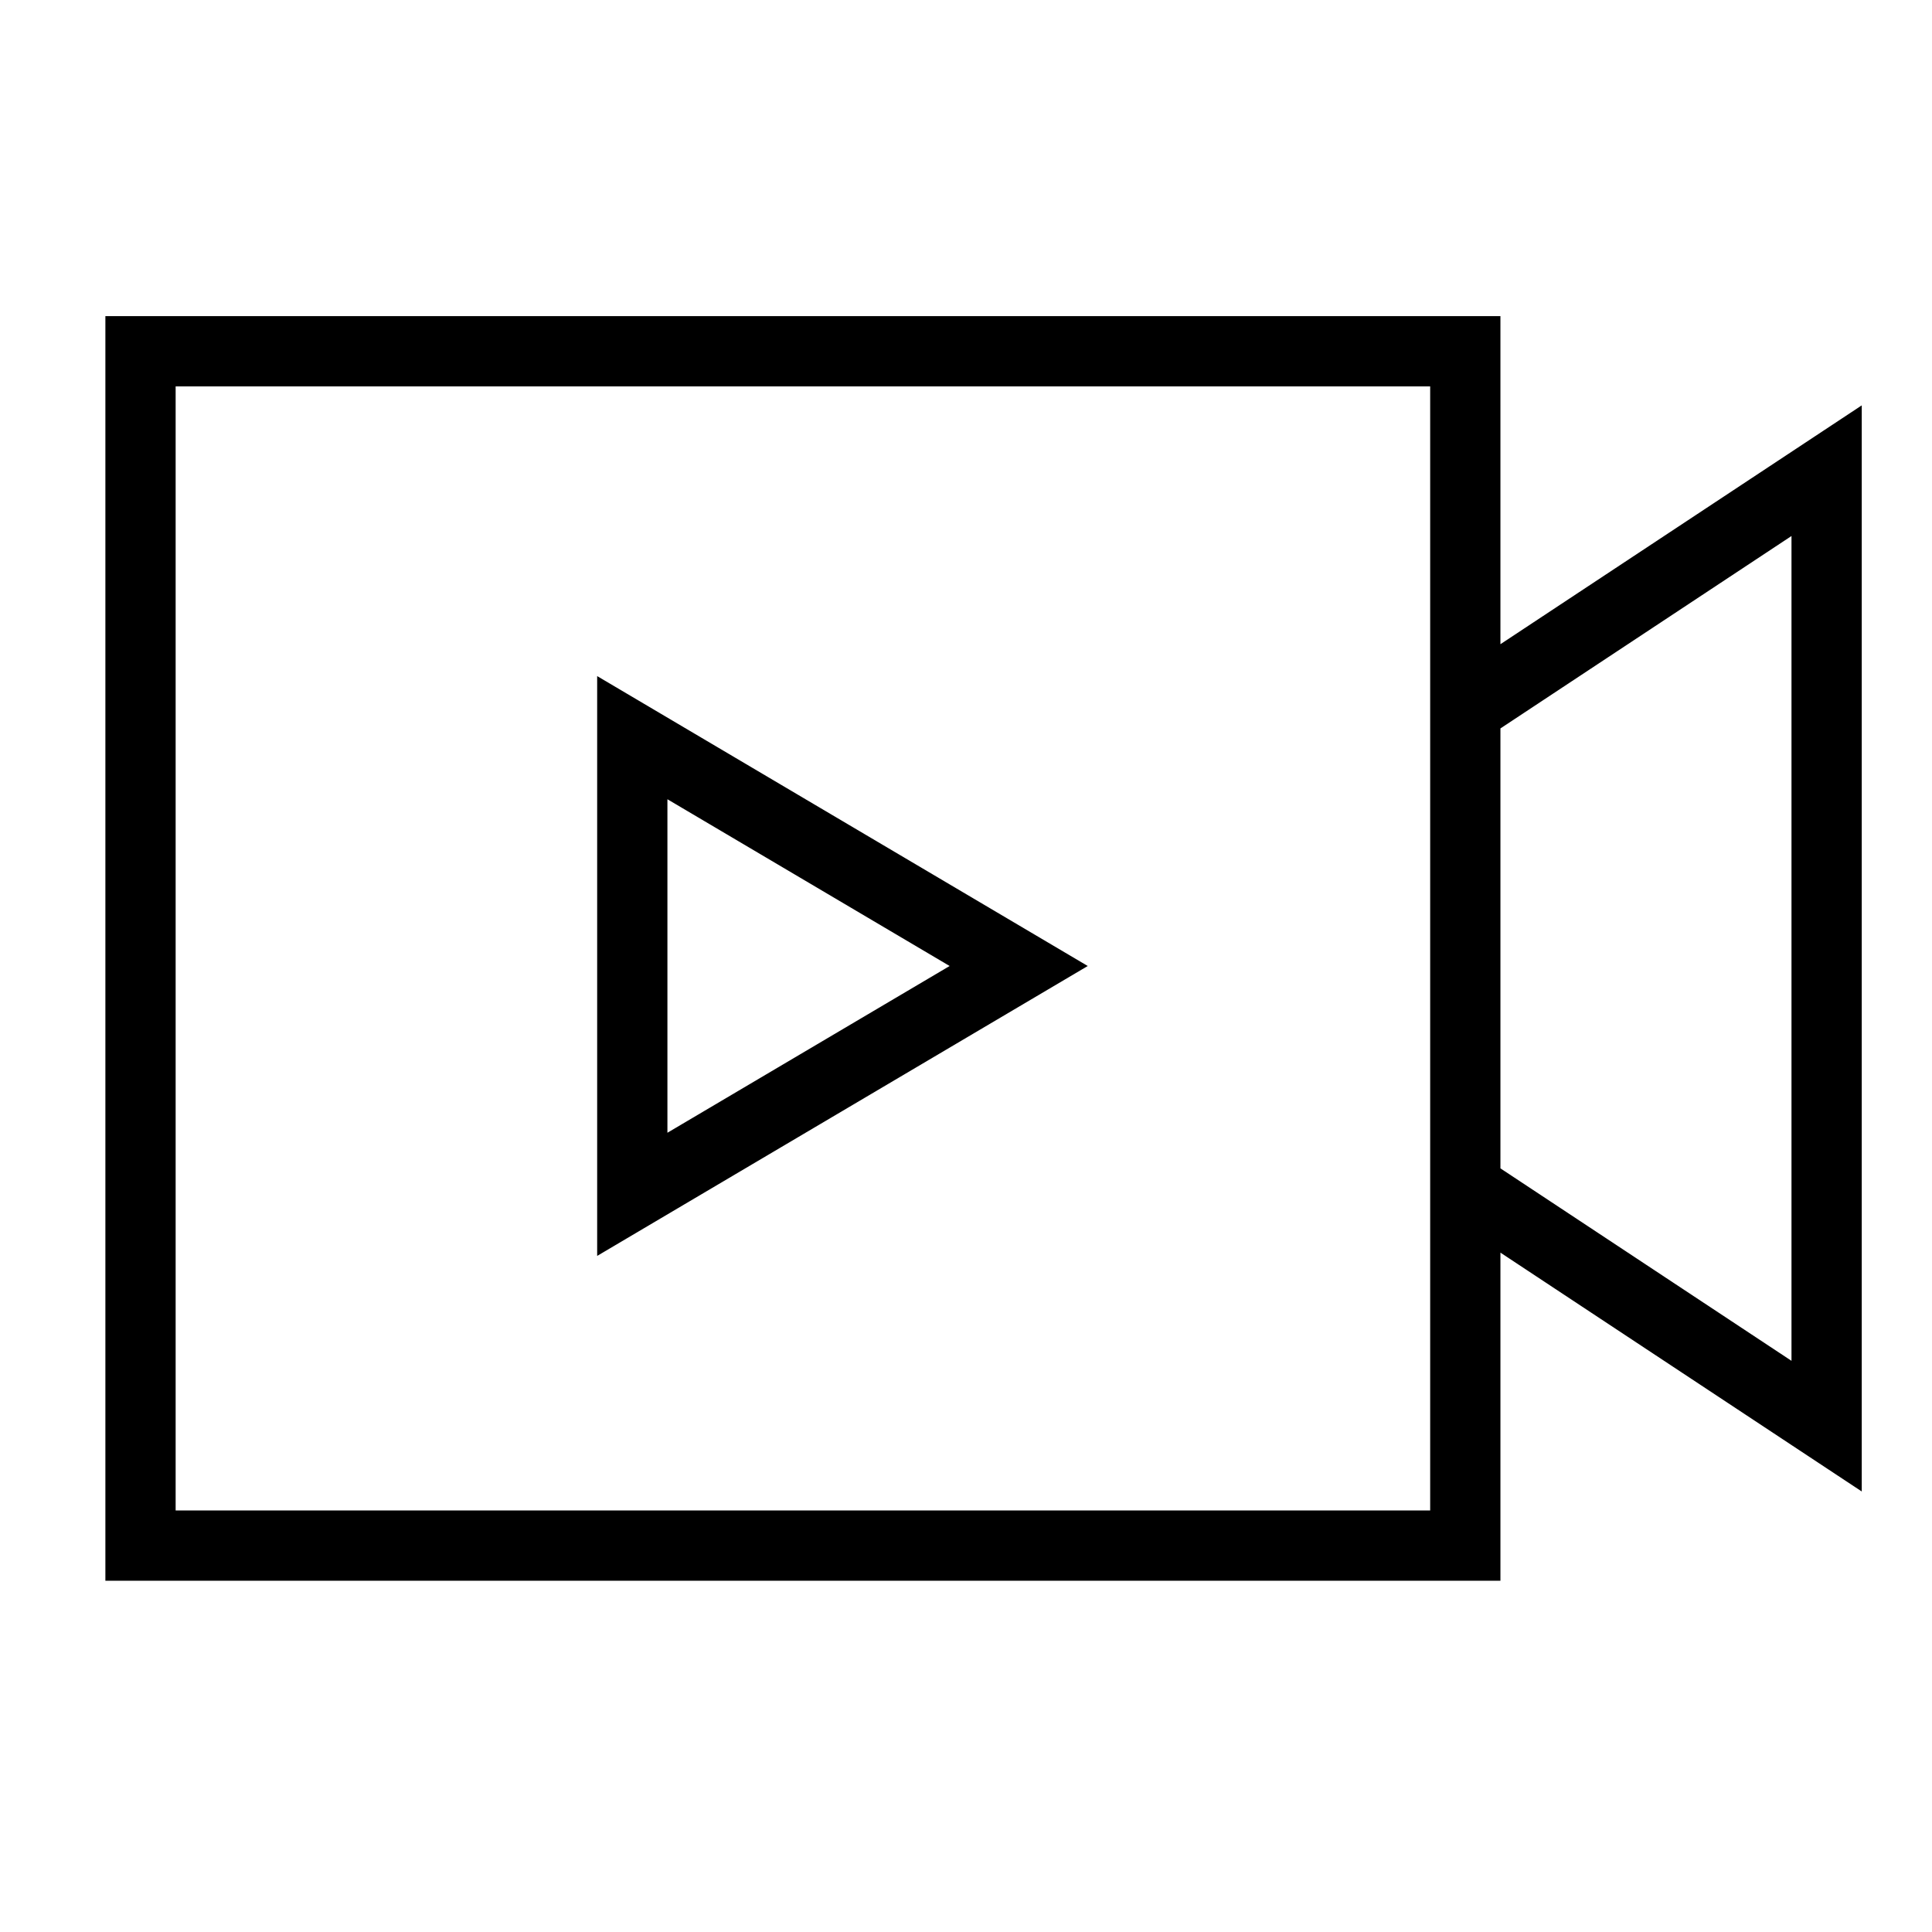 <svg xmlns="http://www.w3.org/2000/svg" width="55" height="55" viewBox="0 0 55 55">
    <g fill="#000" fill-rule="evenodd">
        <path d="M19 22.753l8.034 4.747L19 32.247v-9.494zm-2 13L30.966 27.5 17 19.247v16.506z"/>
        <path d="M3 9v36h39.714v-9.34L53 42.459V11.54l-10.286 6.799V9H3zm2 2h35.714v32H5V11zm37.714 22.261V20.737L51 15.259V38.74l-8.286-5.479z"/>
    </g>
</svg>
